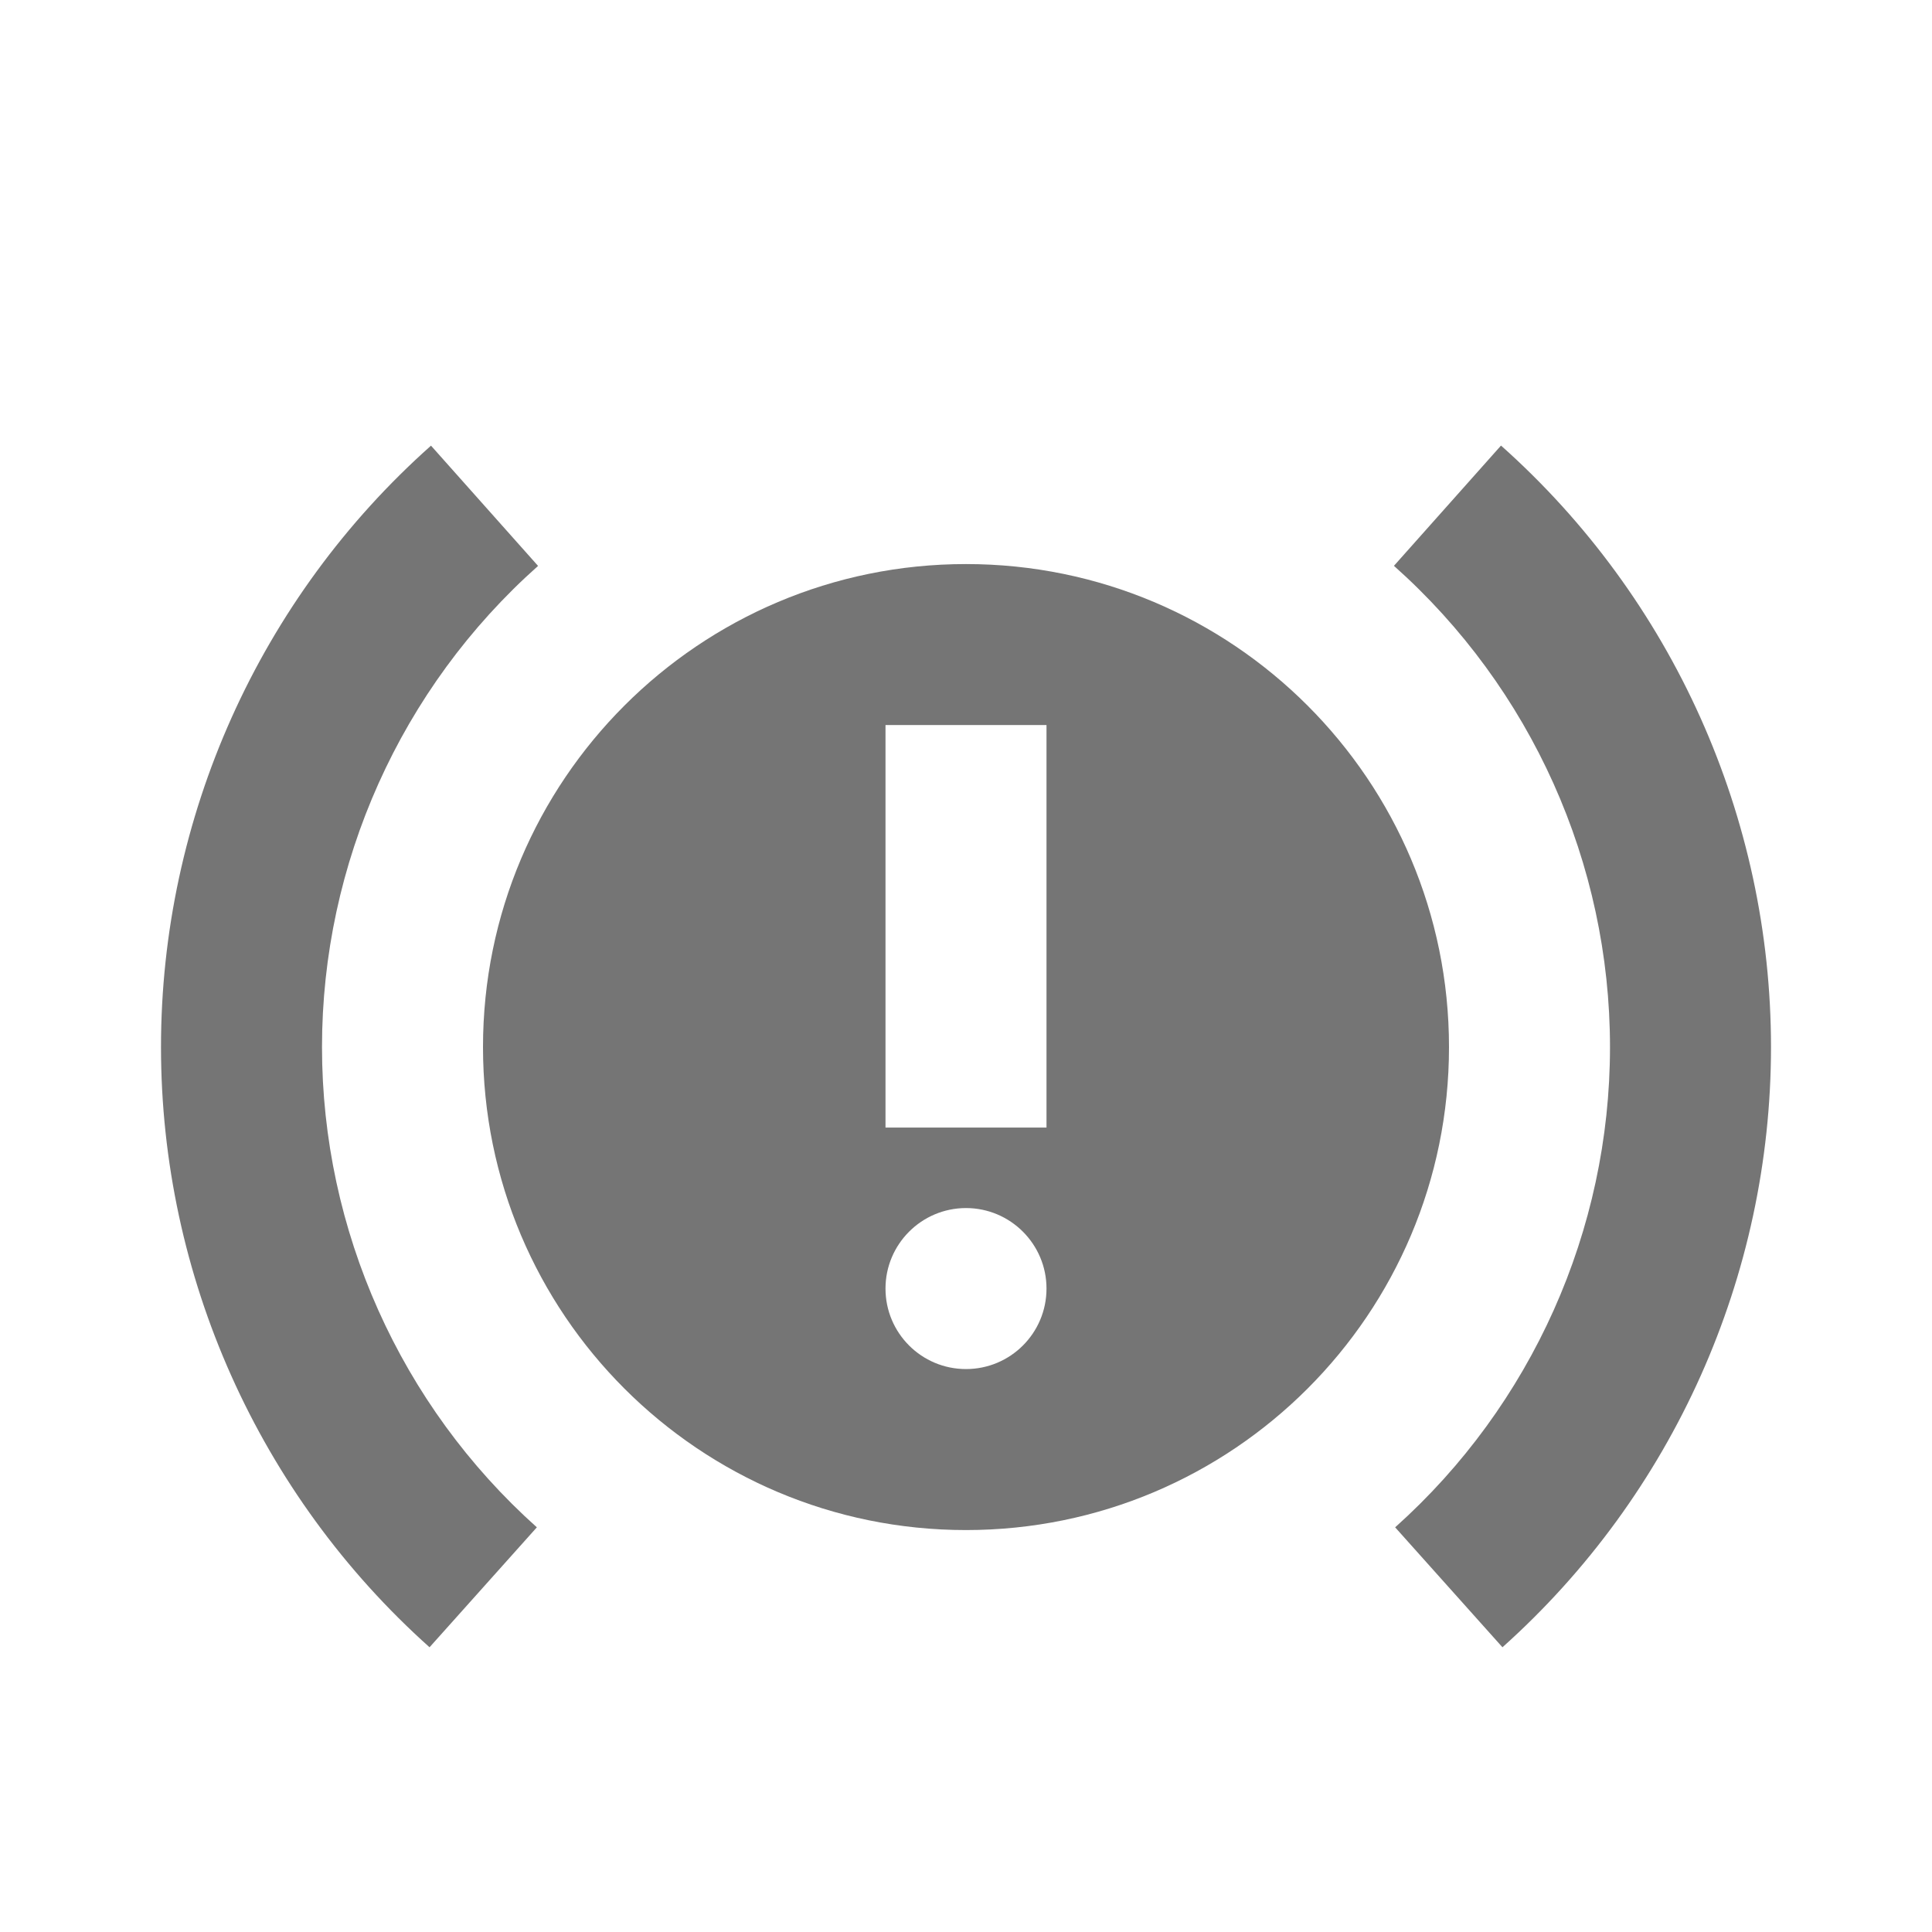 <?xml version="1.0" encoding="utf-8"?>
<!-- Generator: Adobe Illustrator 17.1.0, SVG Export Plug-In . SVG Version: 6.00 Build 0)  -->
<!DOCTYPE svg PUBLIC "-//W3C//DTD SVG 1.1//EN" "http://www.w3.org/Graphics/SVG/1.1/DTD/svg11.dtd">
<svg version="1.1" xmlns="http://www.w3.org/2000/svg" xmlns:xlink="http://www.w3.org/1999/xlink" x="0px" y="0px" width="24px"
	 height="24px" viewBox="0 0 24 24" enable-background="new 0 0 24 24" xml:space="preserve">
<g id="Frame_-_24px">
	<rect x="0" fill="none" width="24" height="24"/>
</g>
<g id="Filled_Icons">
	<g>
		<path fill="#757575" d="M18.646,5.535l-1.33,1.494C19.022,8.547,20,10.727,20,13.007c0,2.274-0.973,4.449-2.669,5.966l1.333,1.49
			C20.784,18.566,22,15.849,22,13.007C22,10.156,20.778,7.433,18.646,5.535z"/>
		<path fill="#757575" d="M4,13.007c0-2.28,0.978-4.46,2.684-5.977l-1.33-1.494C3.222,7.433,2,10.156,2,13.007
			c0,2.842,1.216,5.56,3.336,7.456l1.333-1.49C4.973,17.456,4,15.281,4,13.007z"/>
		<path fill="#757575" d="M12,7.007c-3.314,0-6,2.687-6,6c0,3.315,2.686,6,6,6s6-2.685,6-6C18,9.694,15.314,7.007,12,7.007z
			 M12,17.007c-0.552,0-1-0.447-1-1c0-0.551,0.448-1,1-1s1,0.449,1,1C13,16.56,12.552,17.007,12,17.007z M13,14.007h-2v-5h2V14.007z
			"/>
	</g>
</g>
</svg>
